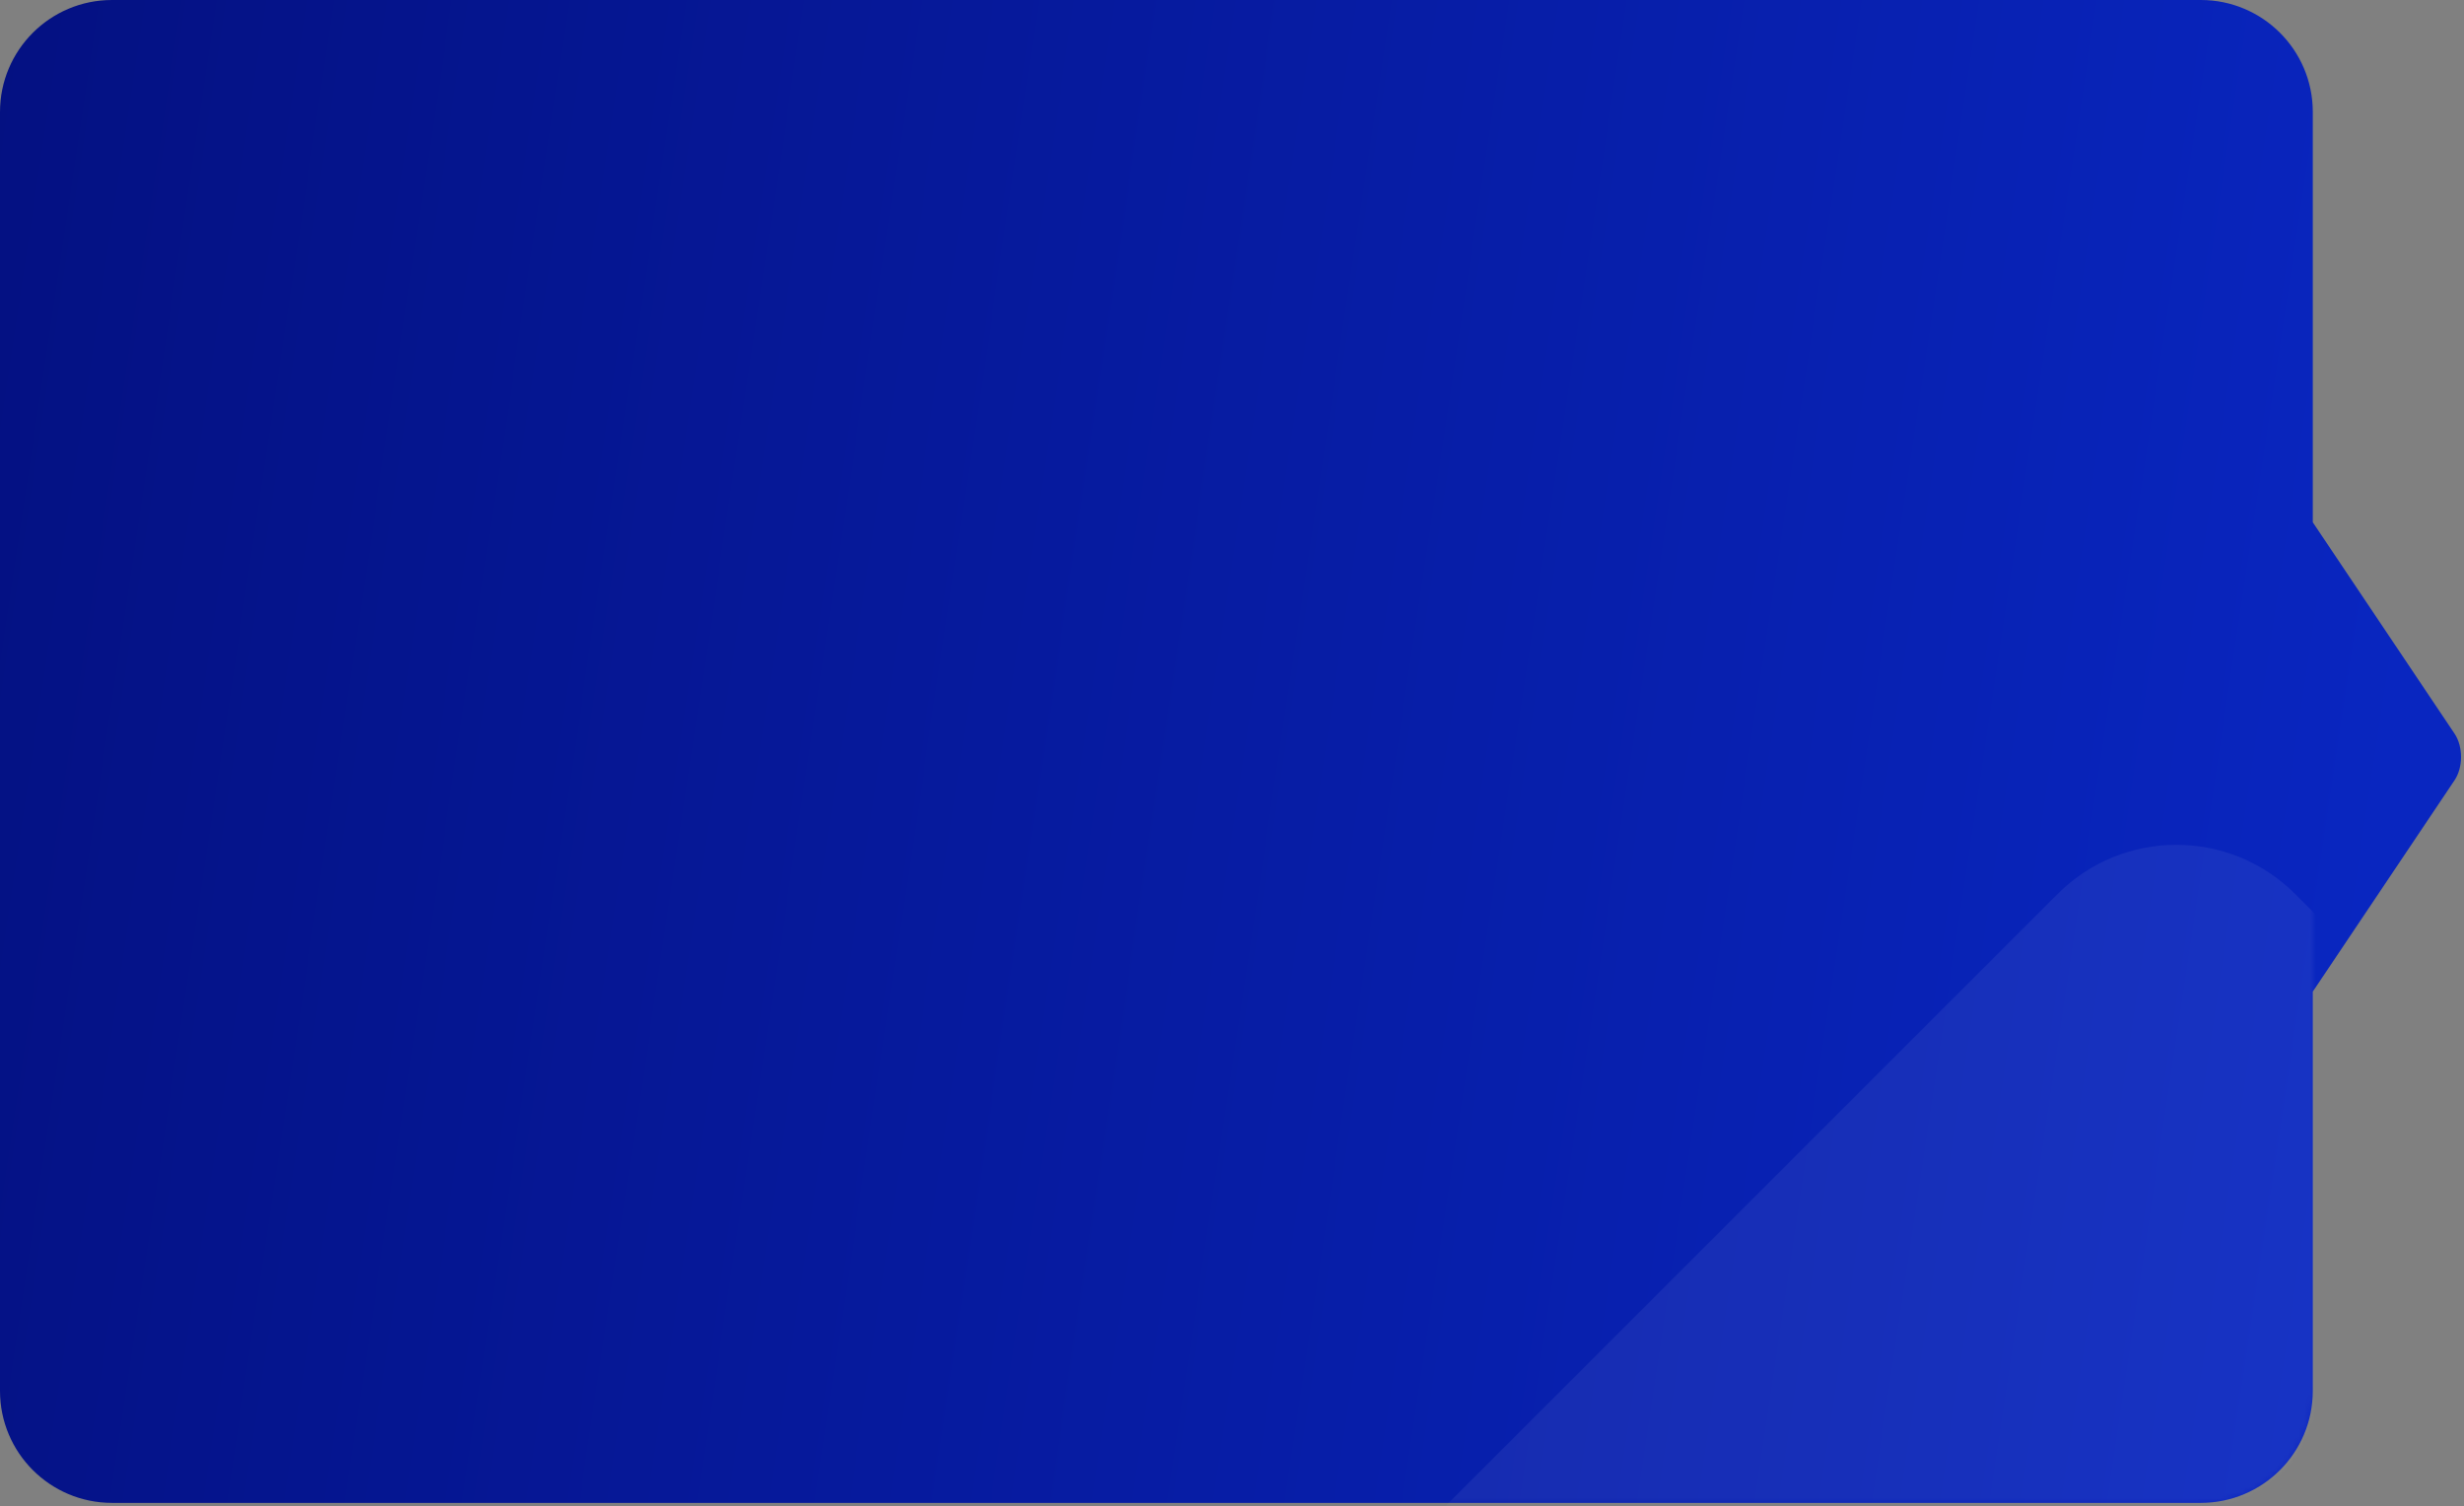 <svg width="440" height="269"  fill="none" xmlns="http://www.w3.org/2000/svg">
<rect width="100%" height="100%" fill="#808080" stroke="none"/>
<path d="M20 0C8.954 0 0 8.954 0 20V248.372C0 259.418 8.954 268.372 20 268.372H393C404.046 268.372 413 259.418 413 248.372V177.073L438.319 139.323C439.858 137.03 439.858 133.312 438.319 131.018L413 93.268V20C413 8.954 404.046 0 393 0H20Z" fill="url(#paint1_linear_13_332)"/>

    <mask id="mask0_13_289" style="mask-type:alpha" maskUnits="userSpaceOnUse" x="0" y="0" width="413" height="269">
        <path d="M20 0C8.954 0 0 8.954 0 20V248.372C0 259.418 8.954 268.372 20 268.372H393C404.046 268.372 413 259.418 413 248.372V177.073L438.319 139.323C439.858 137.03 439.858 133.312 438.319 131.018L413 93.268V20C413 8.954 404.046 0 393 0H20Z" fill="url(#paint1_linear_13_332)"/>
    </mask>


<g mask="url(#mask0_13_289)">
<rect opacity="0.06" x="400" y="111" width="441.517" height="441.517" rx="30" transform="rotate(45 361.2 111)" fill="white"/>
</g>

<defs>
<linearGradient id="paint0_linear_13_332" x1="219.736" y1="0" x2="219.736" y2="268.372" gradientUnits="userSpaceOnUse">
<stop stop-color="#969AF7"/>
<stop offset="1" stop-color="#686EEC"/>
</linearGradient>
<linearGradient id="paint1_linear_13_332" x1="-53.467" y1="-21.017" x2="439.923" y2="52.848" gradientUnits="userSpaceOnUse">
<stop offset="0.085" stop-color="#041080"/>
<stop offset="1" stop-color="#0926C0"/>
</linearGradient>
</defs>
</svg>
